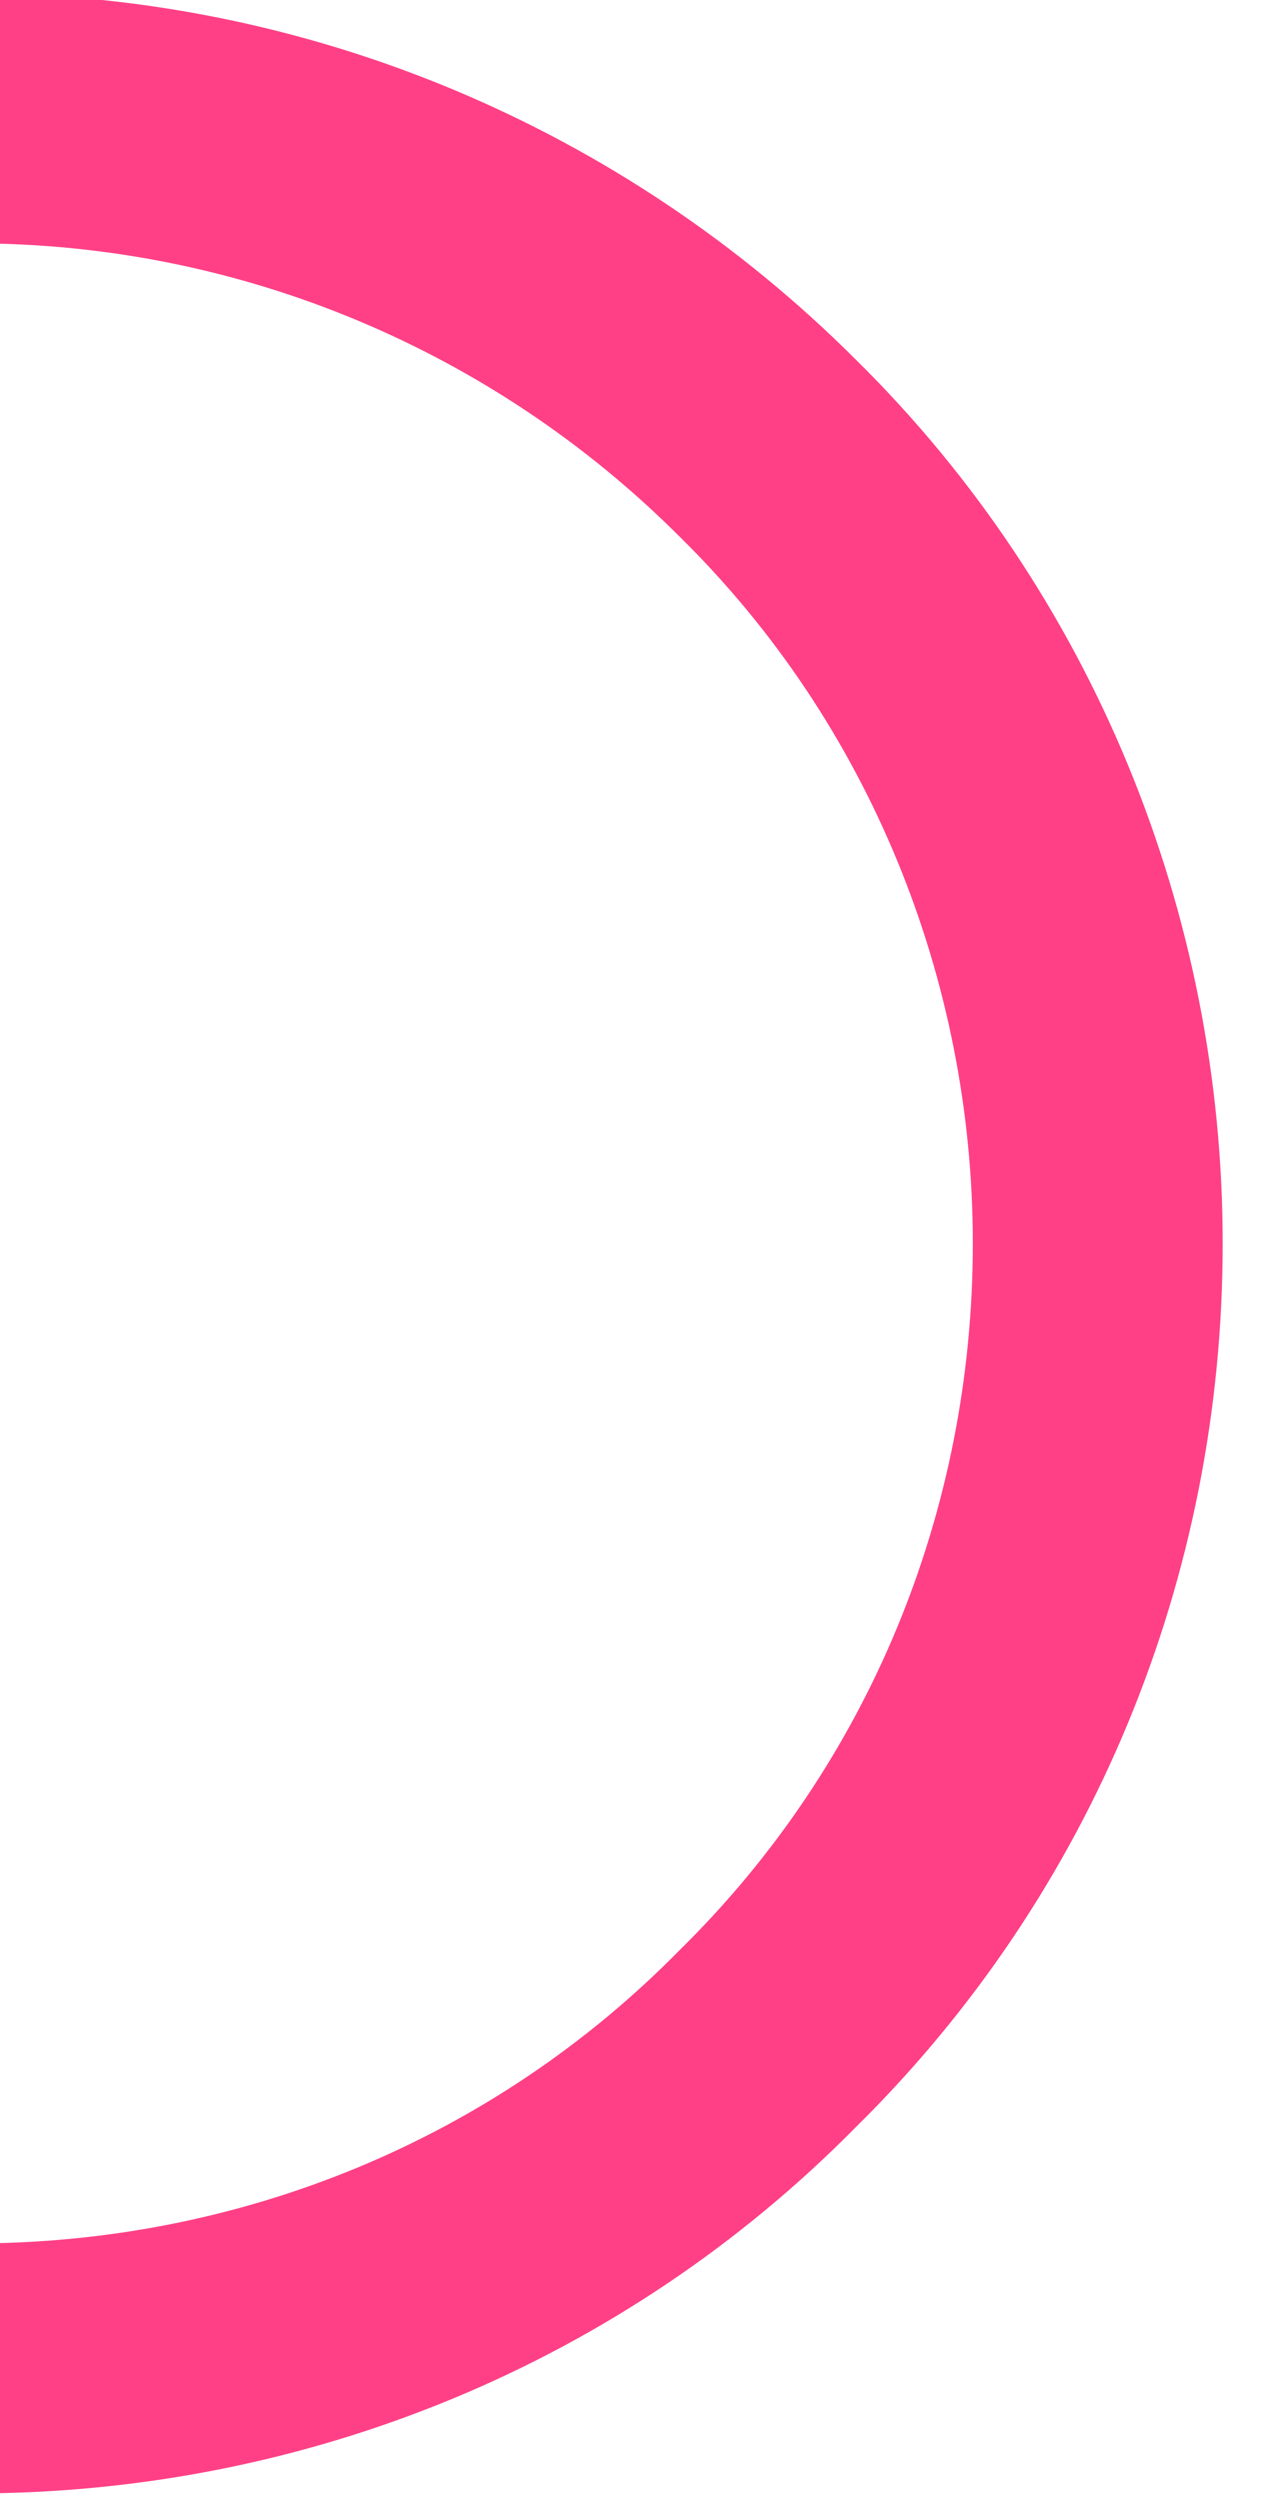 <svg width="38" height="75" viewBox="0 0 38 75" xmlns="http://www.w3.org/2000/svg">
<path d="M -0.8 -0.2 C 9.2 -0.2 18.7 3.8 25.7 10.8 C 32.8 17.8 36.7 27.4 36.7 37.3 C 36.7 47.3 32.8 56.8 25.7 63.8 C 18.7 70.9 9.2 74.8 -0.8 74.8 L -0.8 67.3 C 7.2 67.3 14.8 64.2 20.4 58.5 C 26.1 52.9 29.2 45.3 29.2 37.3 C 29.2 29.4 26.1 21.7 20.4 16.1 C 14.8 10.5 7.2 7.3 -0.8 7.3 L -0.8 -0.2 Z" fill="#ff4086"/>

</svg>

